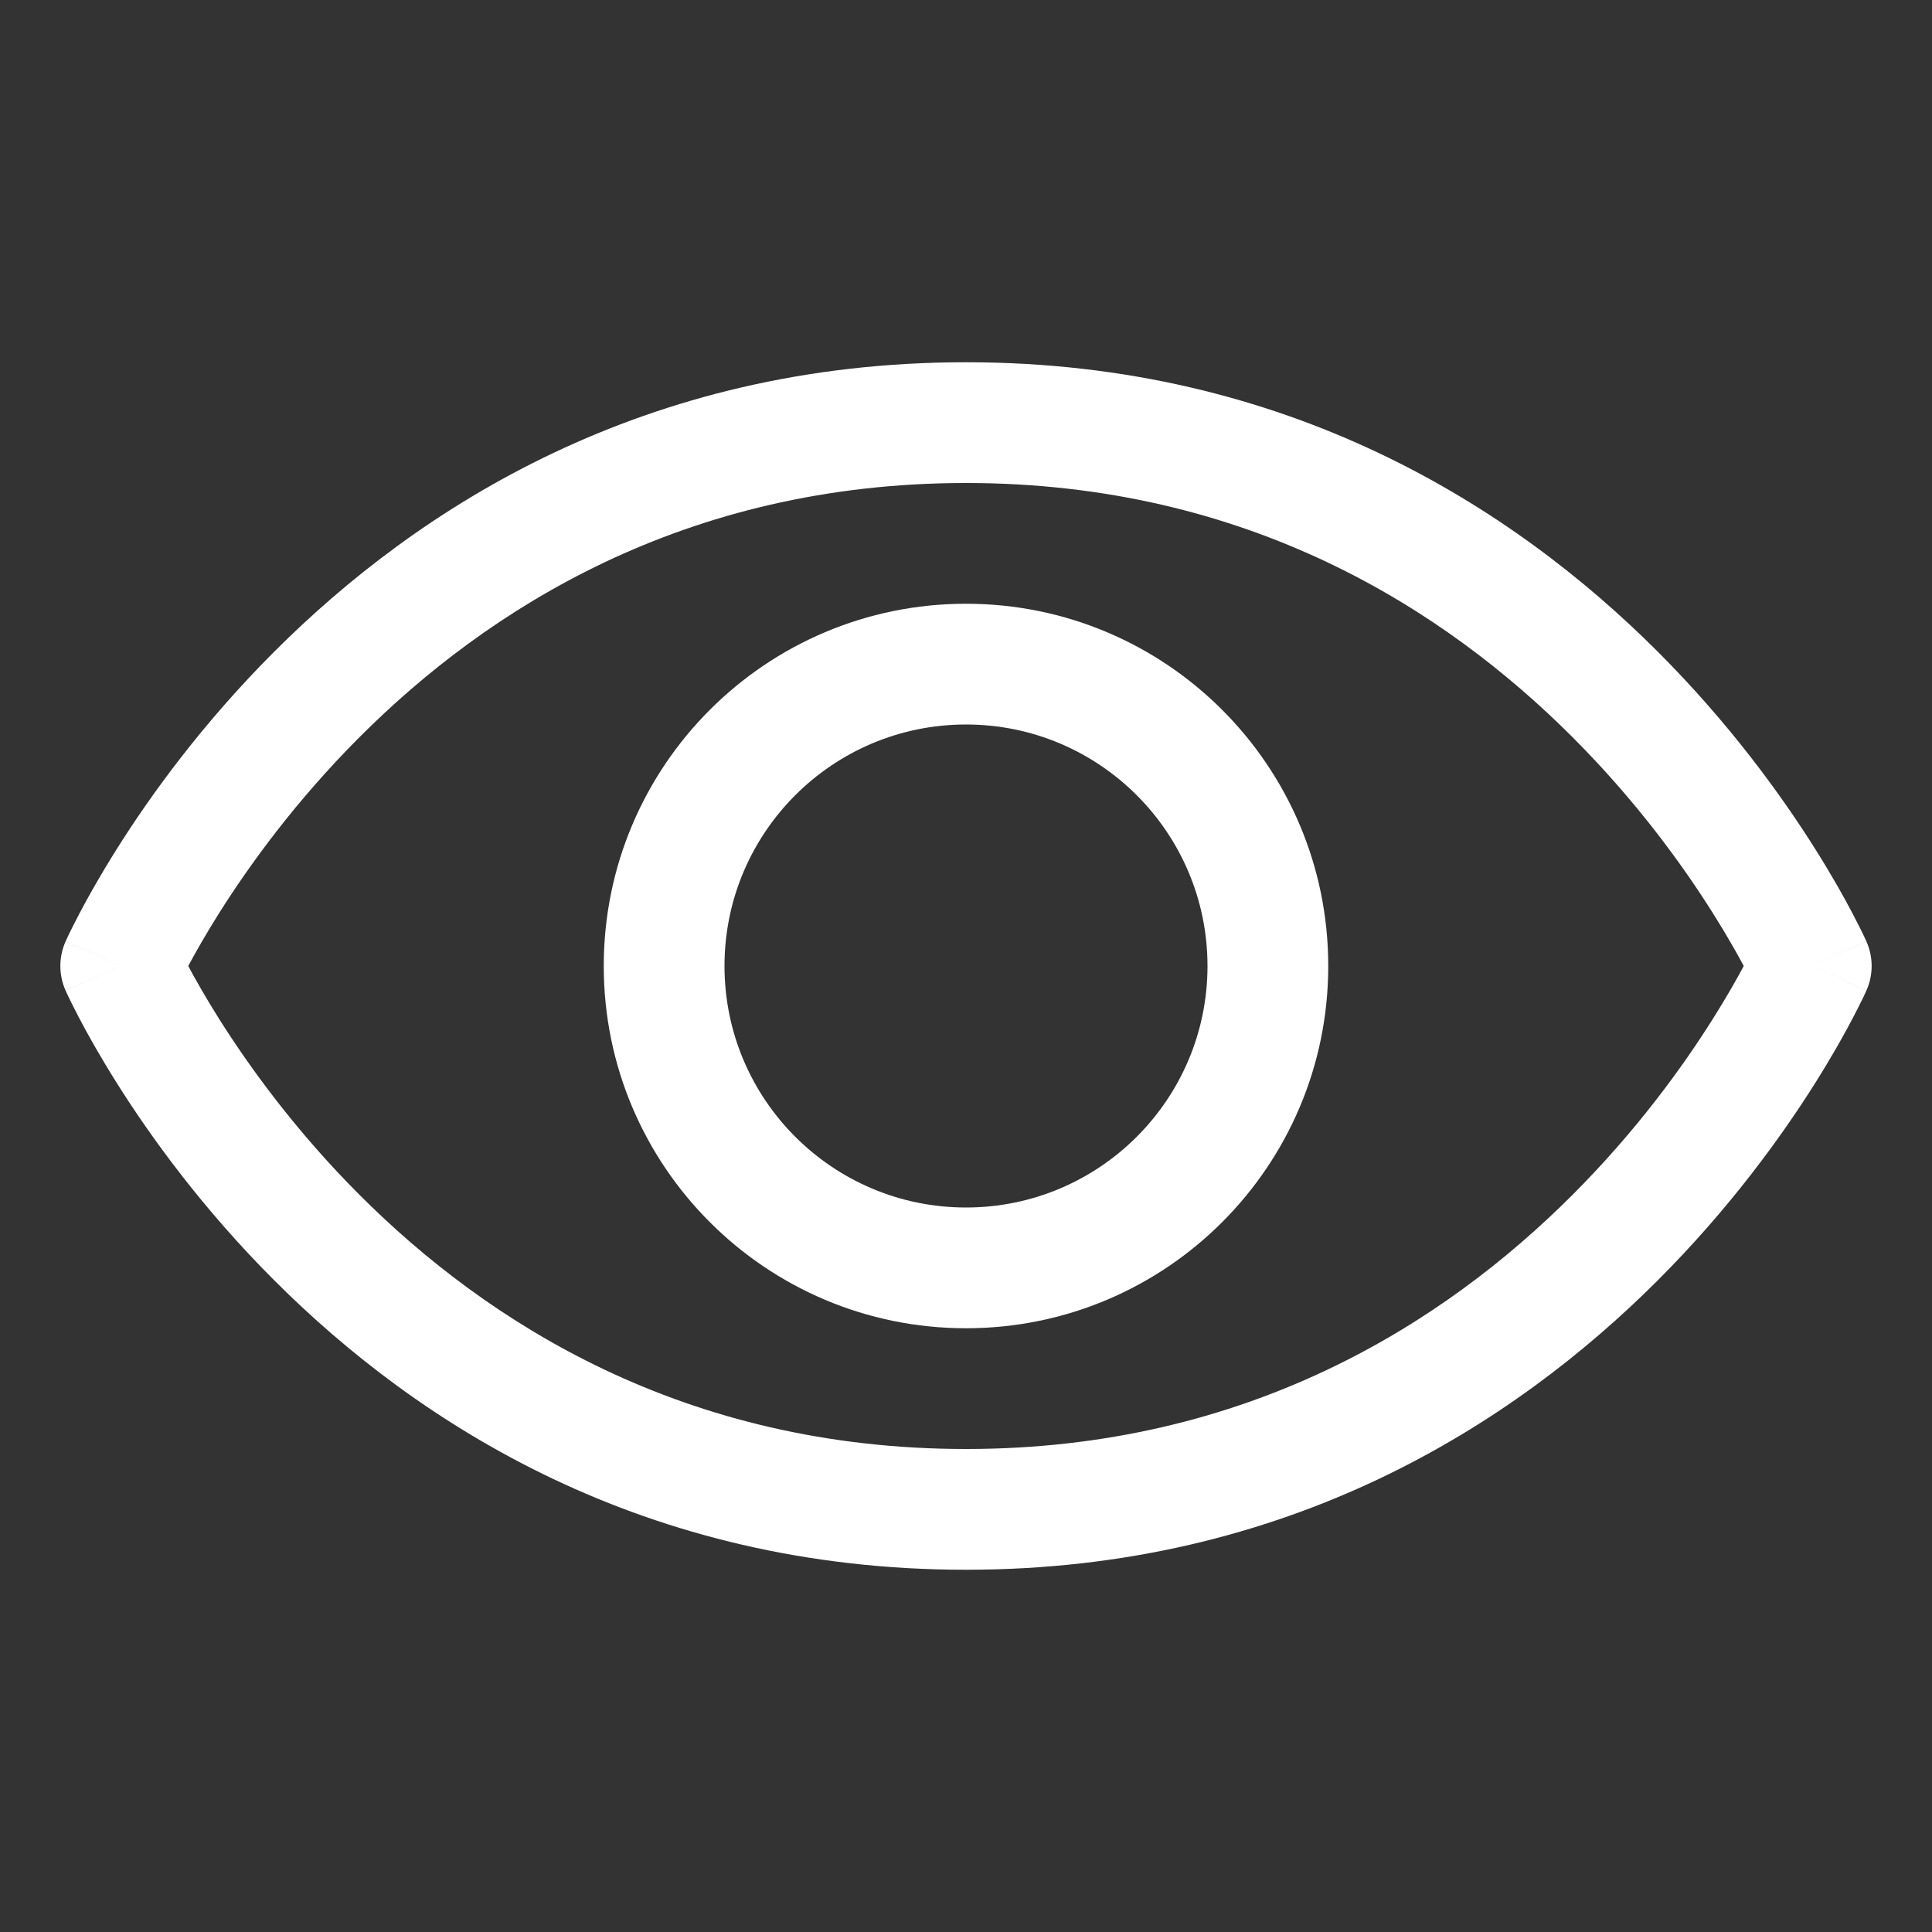 <svg xmlns="http://www.w3.org/2000/svg" width="32" height="32" viewBox="0 0 32 32" fill="none">
  <rect x="0" y="0" width="32" height="32" fill="#333333" stroke="none"/>
  <path fill-rule="evenodd" clip-rule="evenodd" d="M4.543 10.793C6.927 8.409 10.667 6 16 6C21.333 6 25.073 8.409 27.457 10.793C28.646 11.982 29.503 13.169 30.065 14.061C30.346 14.508 30.555 14.882 30.694 15.149C30.764 15.283 30.817 15.39 30.854 15.465C30.872 15.503 30.886 15.533 30.896 15.555L30.908 15.581L30.912 15.589L30.913 15.592L30.913 15.593C30.914 15.593 30.914 15.594 30 16C30.914 16.406 30.914 16.407 30.913 16.407L30.913 16.408L30.912 16.411L30.908 16.419L30.896 16.445C30.886 16.467 30.872 16.497 30.854 16.535C30.817 16.61 30.764 16.717 30.694 16.851C30.555 17.118 30.346 17.492 30.065 17.939C29.503 18.831 28.646 20.018 27.457 21.207C25.073 23.591 21.333 26 16 26C10.667 26 6.927 23.591 4.543 21.207C3.354 20.018 2.496 18.831 1.935 17.939C1.654 17.492 1.445 17.118 1.306 16.851C1.236 16.717 1.183 16.61 1.146 16.535C1.128 16.497 1.114 16.467 1.104 16.445L1.092 16.419L1.088 16.411L1.087 16.408L1.087 16.407C1.086 16.407 1.086 16.406 2 16C1.086 15.594 1.086 15.593 1.087 15.593L1.087 15.592L1.088 15.589L1.092 15.581L1.104 15.555C1.114 15.533 1.128 15.503 1.146 15.465C1.183 15.39 1.236 15.283 1.306 15.149C1.445 14.882 1.654 14.508 1.935 14.061C2.496 13.169 3.354 11.982 4.543 10.793ZM2 16L1.086 15.594C0.971 15.852 0.971 16.148 1.086 16.406L2 16ZM3.118 16C3.236 16.22 3.405 16.52 3.627 16.873C4.129 17.669 4.896 18.732 5.957 19.793C8.073 21.909 11.333 24 16 24C20.667 24 23.927 21.909 26.043 19.793C27.104 18.732 27.872 17.669 28.372 16.873C28.595 16.52 28.764 16.22 28.882 16C28.764 15.78 28.595 15.48 28.372 15.127C27.872 14.331 27.104 13.268 26.043 12.207C23.927 10.091 20.667 8 16 8C11.333 8 8.073 10.091 5.957 12.207C4.896 13.268 4.129 14.331 3.627 15.127C3.405 15.48 3.236 15.78 3.118 16ZM30 16L30.914 16.406C31.029 16.148 31.029 15.852 30.914 15.594L30 16Z" fill="white"/>
  <path fill-rule="evenodd" clip-rule="evenodd" d="M16 12C13.791 12 12 13.791 12 16C12 18.209 13.791 20 16 20C18.209 20 20 18.209 20 16C20 13.791 18.209 12 16 12ZM10 16C10 12.686 12.686 10 16 10C19.314 10 22 12.686 22 16C22 19.314 19.314 22 16 22C12.686 22 10 19.314 10 16Z" fill="white"/>
</svg>